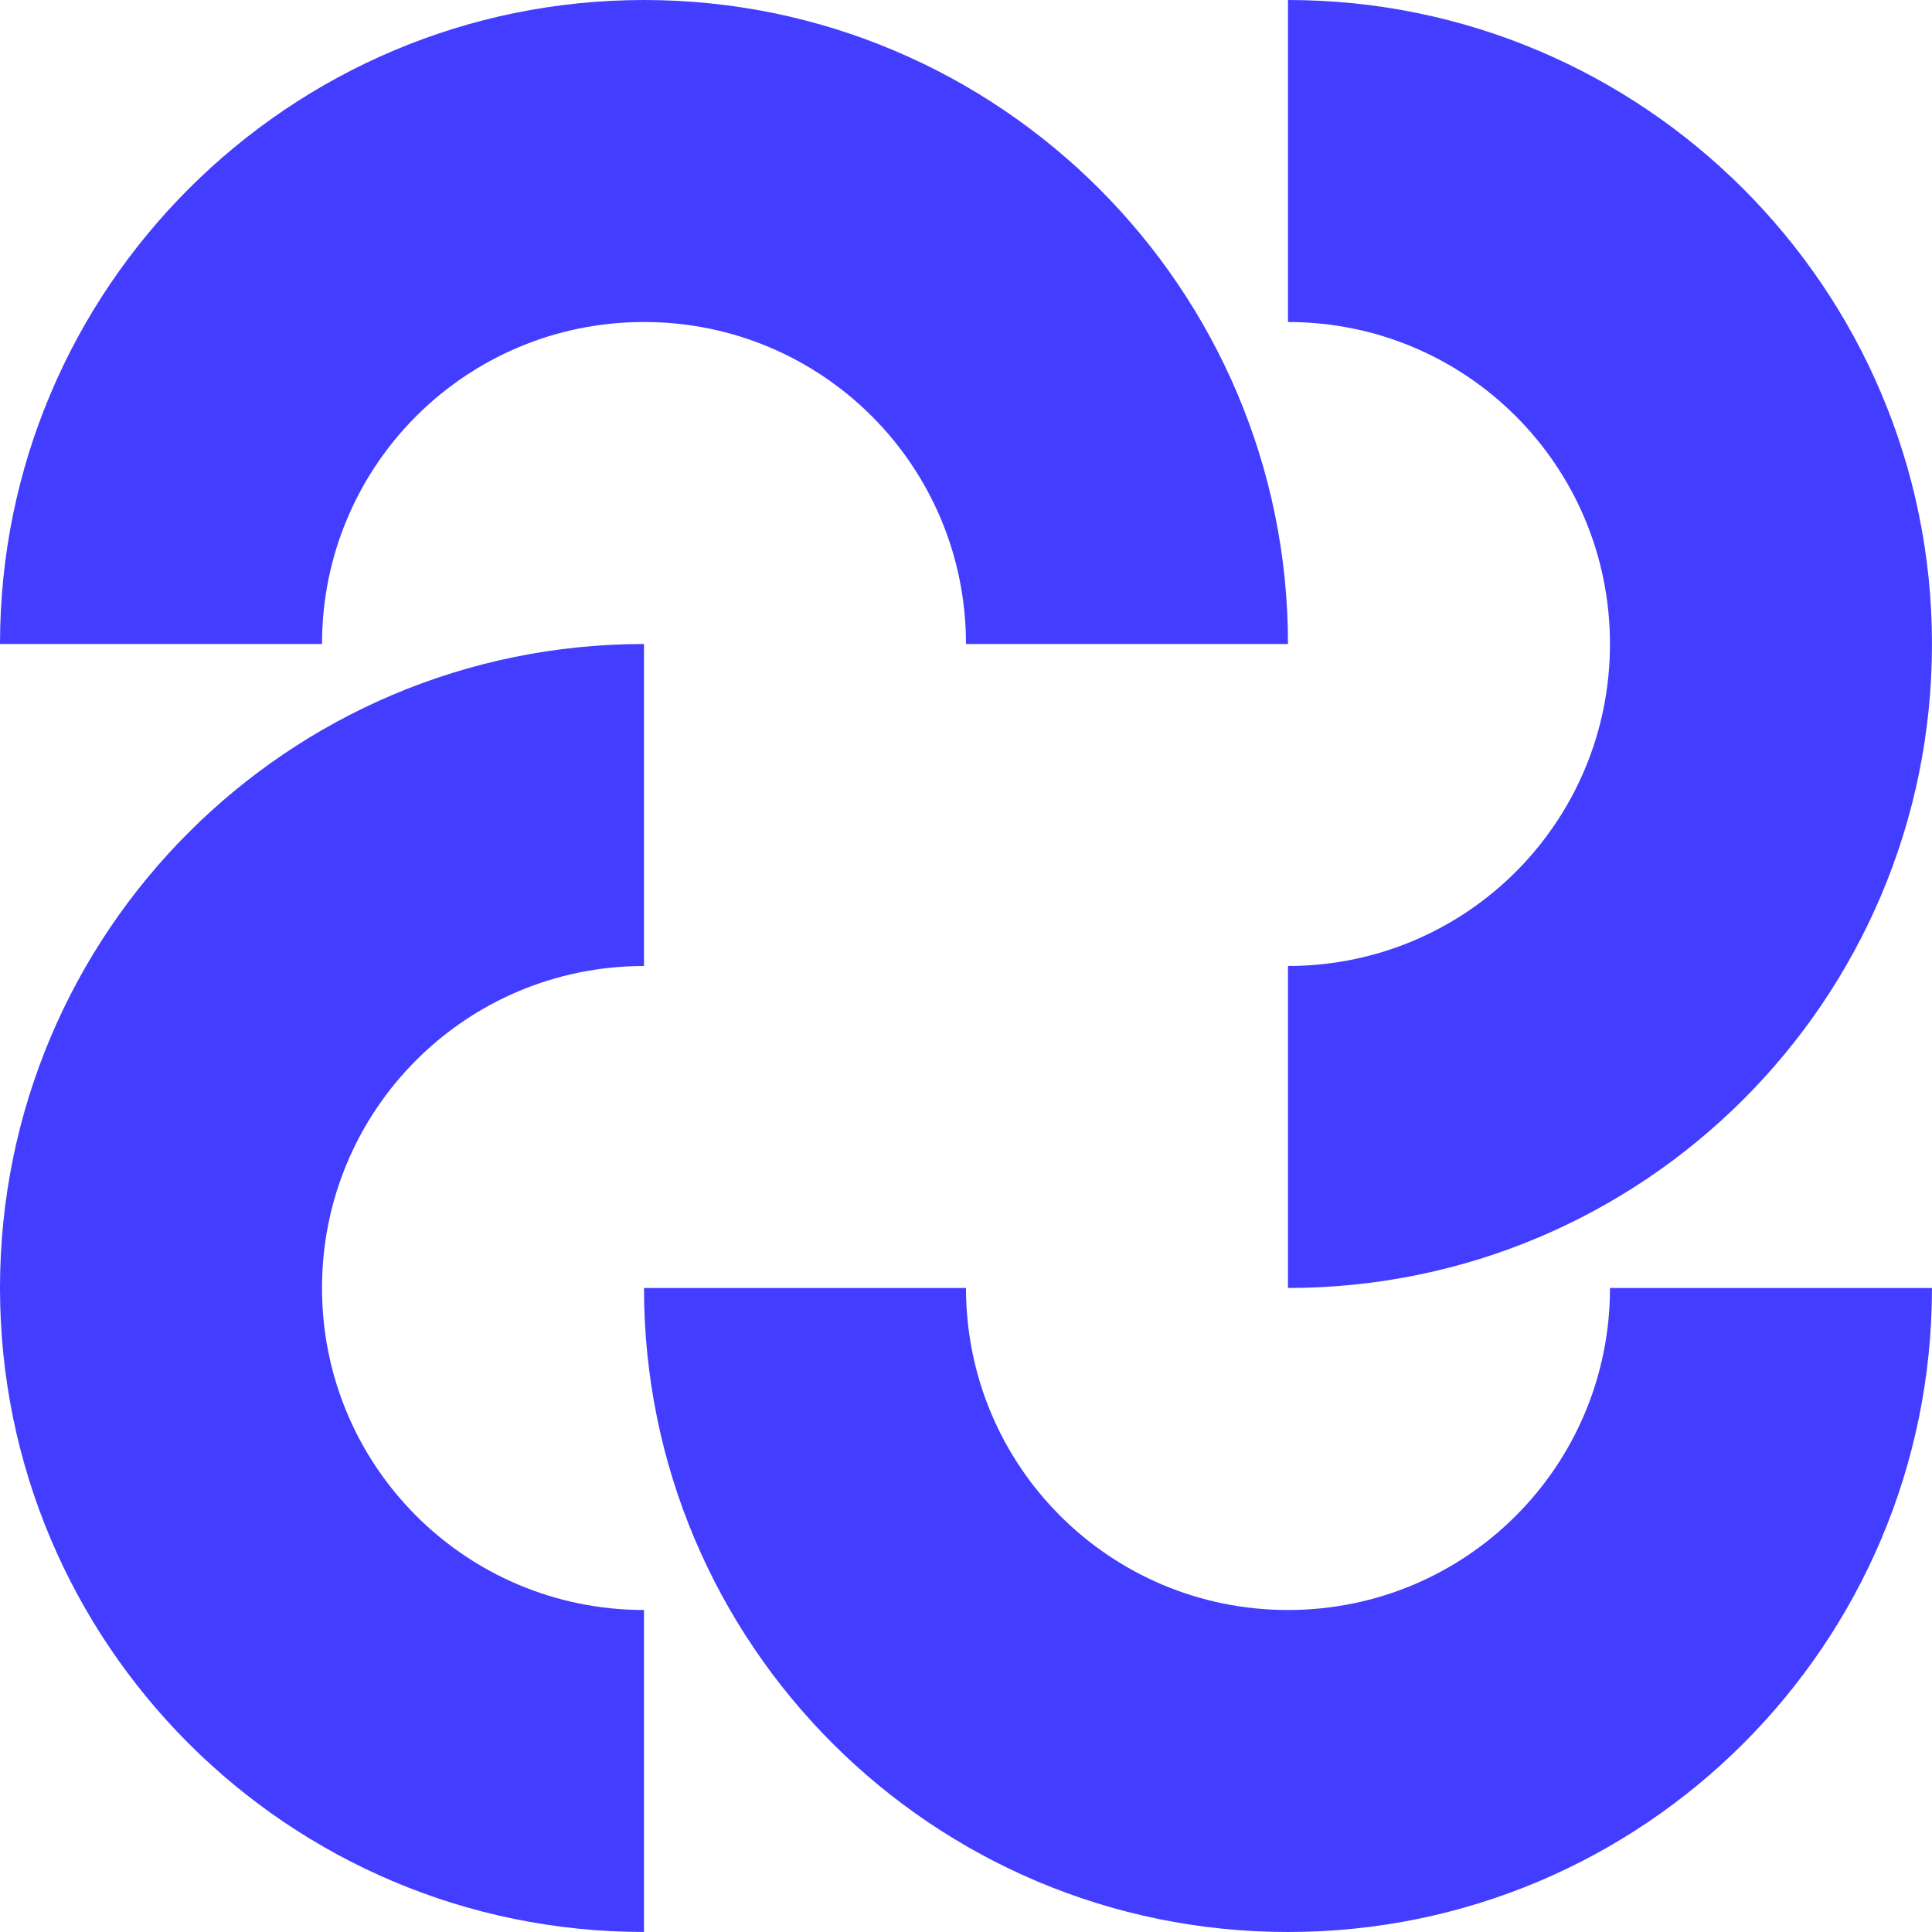 <svg width="150" height="150" viewBox="0 0 150 150" fill="none" xmlns="http://www.w3.org/2000/svg">
<g clip-path="url(#clip0_39367_797)">
<path d="M99.999 125C113.832 125 124.999 113.834 124.999 100H149.998C149.998 127.667 127.582 150 99.999 150C72.416 150 50 127.667 50 100H74.999C74.999 113.834 86.166 125 99.999 125Z" fill="#423DFF"/>
<path d="M25 99.999C25 113.832 36.166 124.999 50 124.999L50 149.998C22.333 149.998 -3.39123e-06 127.582 -2.18554e-06 99.999C-9.79843e-07 72.416 22.333 50 50 50L50 75C36.166 75 25 86.166 25 99.999Z" fill="#423DFF"/>
<path d="M49.999 25C36.166 25 25 36.166 25 49.999H0C0 22.416 22.416 0 49.999 0C77.582 0 99.999 22.416 99.999 49.999H74.999C74.999 36.166 63.833 25 49.999 25Z" fill="#423DFF"/>
<path d="M124.998 49.999C124.998 36.166 113.832 25 99.999 25V0C127.582 0 149.998 22.416 149.998 49.999C149.998 77.666 127.582 99.998 99.999 99.998V74.999C113.832 74.999 124.998 63.833 124.998 49.999Z" fill="#423DFF"/>
</g>
<defs>
<clipPath id="clip0_39367_797">
<rect width="150" height="150" fill="white"/>
</clipPath>
</defs>
</svg>
